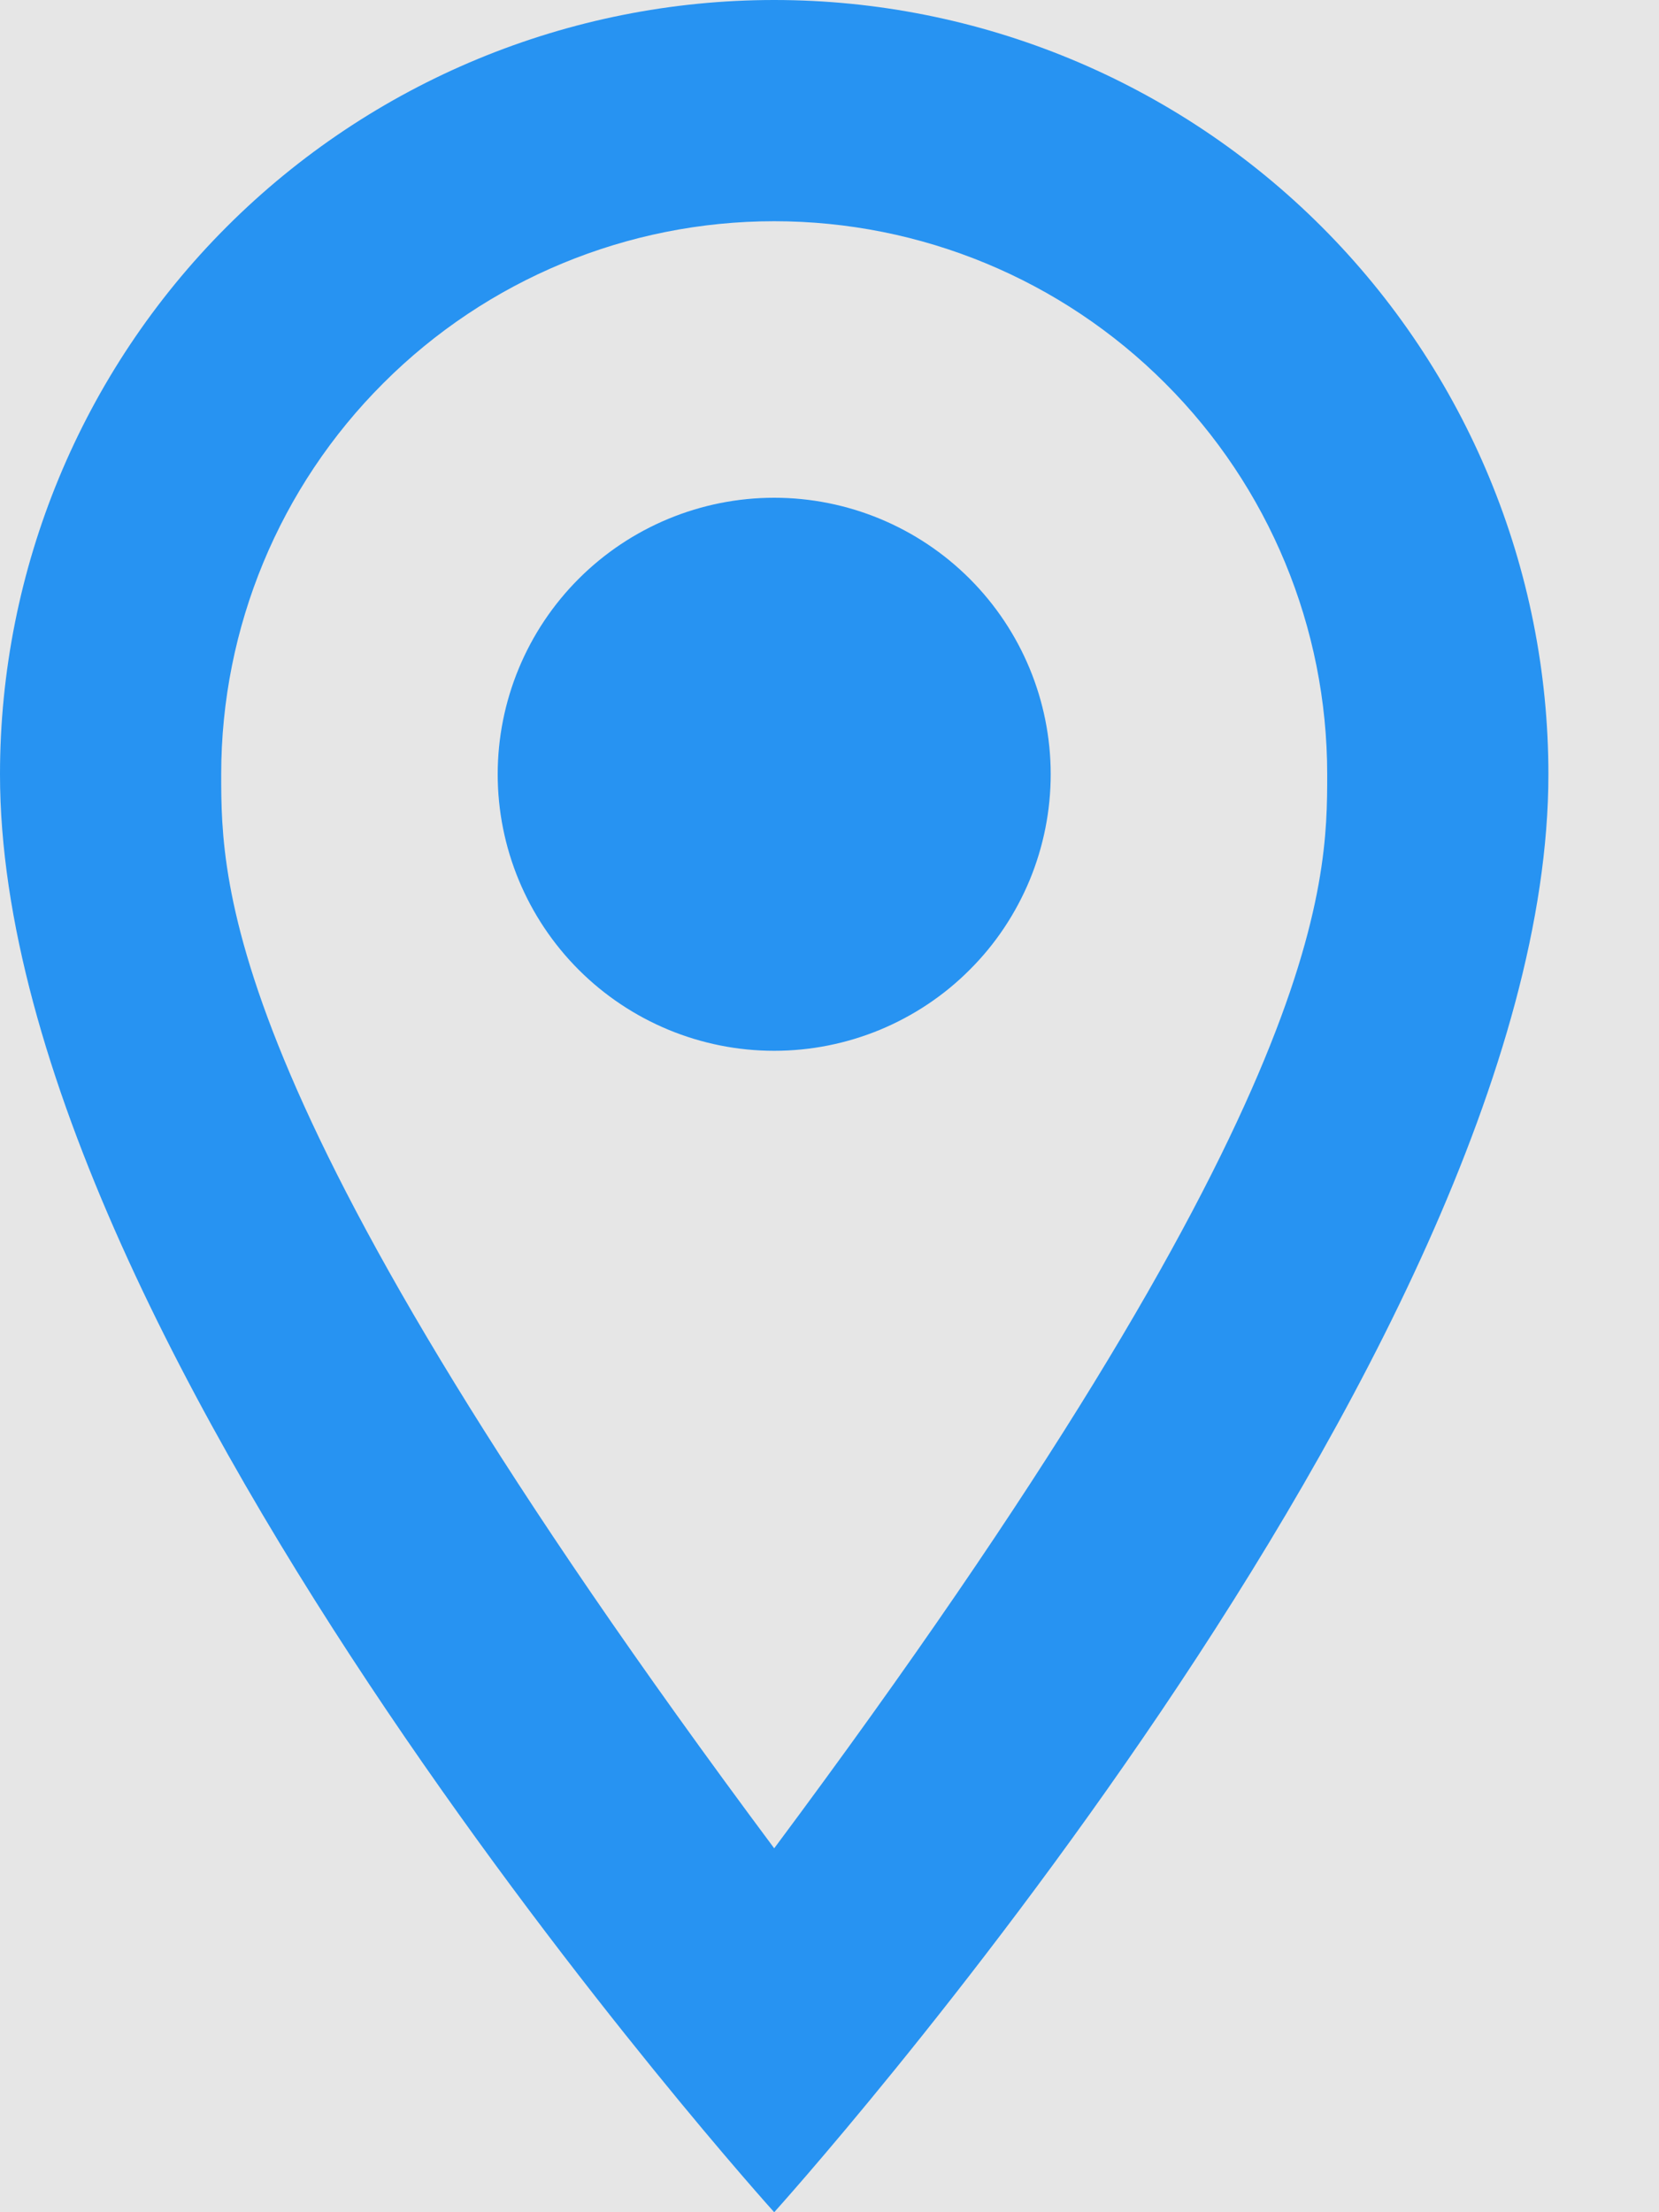 <svg width="12" height="16" viewBox="0 0 12 16" fill="none" xmlns="http://www.w3.org/2000/svg">
<rect width="12" height="16" fill="#1E1E1E"/>
<g clip-path="url(#clip0_0_1)">
<rect width="375" height="3180" transform="translate(-10 -2611)" fill="#E6E6E6"/>
<path d="M5.6 3.6C6.13 3.6 6.639 3.811 7.014 4.186C7.389 4.561 7.6 5.07 7.6 5.6C7.6 5.863 7.548 6.123 7.448 6.365C7.347 6.608 7.2 6.829 7.014 7.014C6.829 7.2 6.608 7.347 6.365 7.448C6.123 7.548 5.863 7.6 5.6 7.6C5.07 7.6 4.561 7.389 4.186 7.014C3.811 6.639 3.6 6.13 3.6 5.6C3.6 5.07 3.811 4.561 4.186 4.186C4.561 3.811 5.07 3.6 5.6 3.6ZM5.6 0C7.085 0 8.51 0.59 9.56 1.64C10.61 2.69 11.2 4.115 11.2 5.6C11.2 9.8 5.6 16 5.6 16C5.6 16 0 9.8 0 5.6C0 4.115 0.59 2.69 1.64 1.64C2.69 0.59 4.115 0 5.6 0ZM5.6 1.6C4.539 1.6 3.522 2.021 2.772 2.772C2.021 3.522 1.6 4.539 1.6 5.6C1.6 6.4 1.6 8 5.6 13.368C9.6 8 9.6 6.4 9.6 5.6C9.6 4.539 9.179 3.522 8.428 2.772C7.678 2.021 6.661 1.6 5.6 1.6Z" fill="#2793F2"/>
</g>
<defs>
<clipPath id="clip0_0_1">
<rect width="375" height="3180" fill="white" transform="translate(-10 -2611)"/>
</clipPath>
</defs>
</svg>

